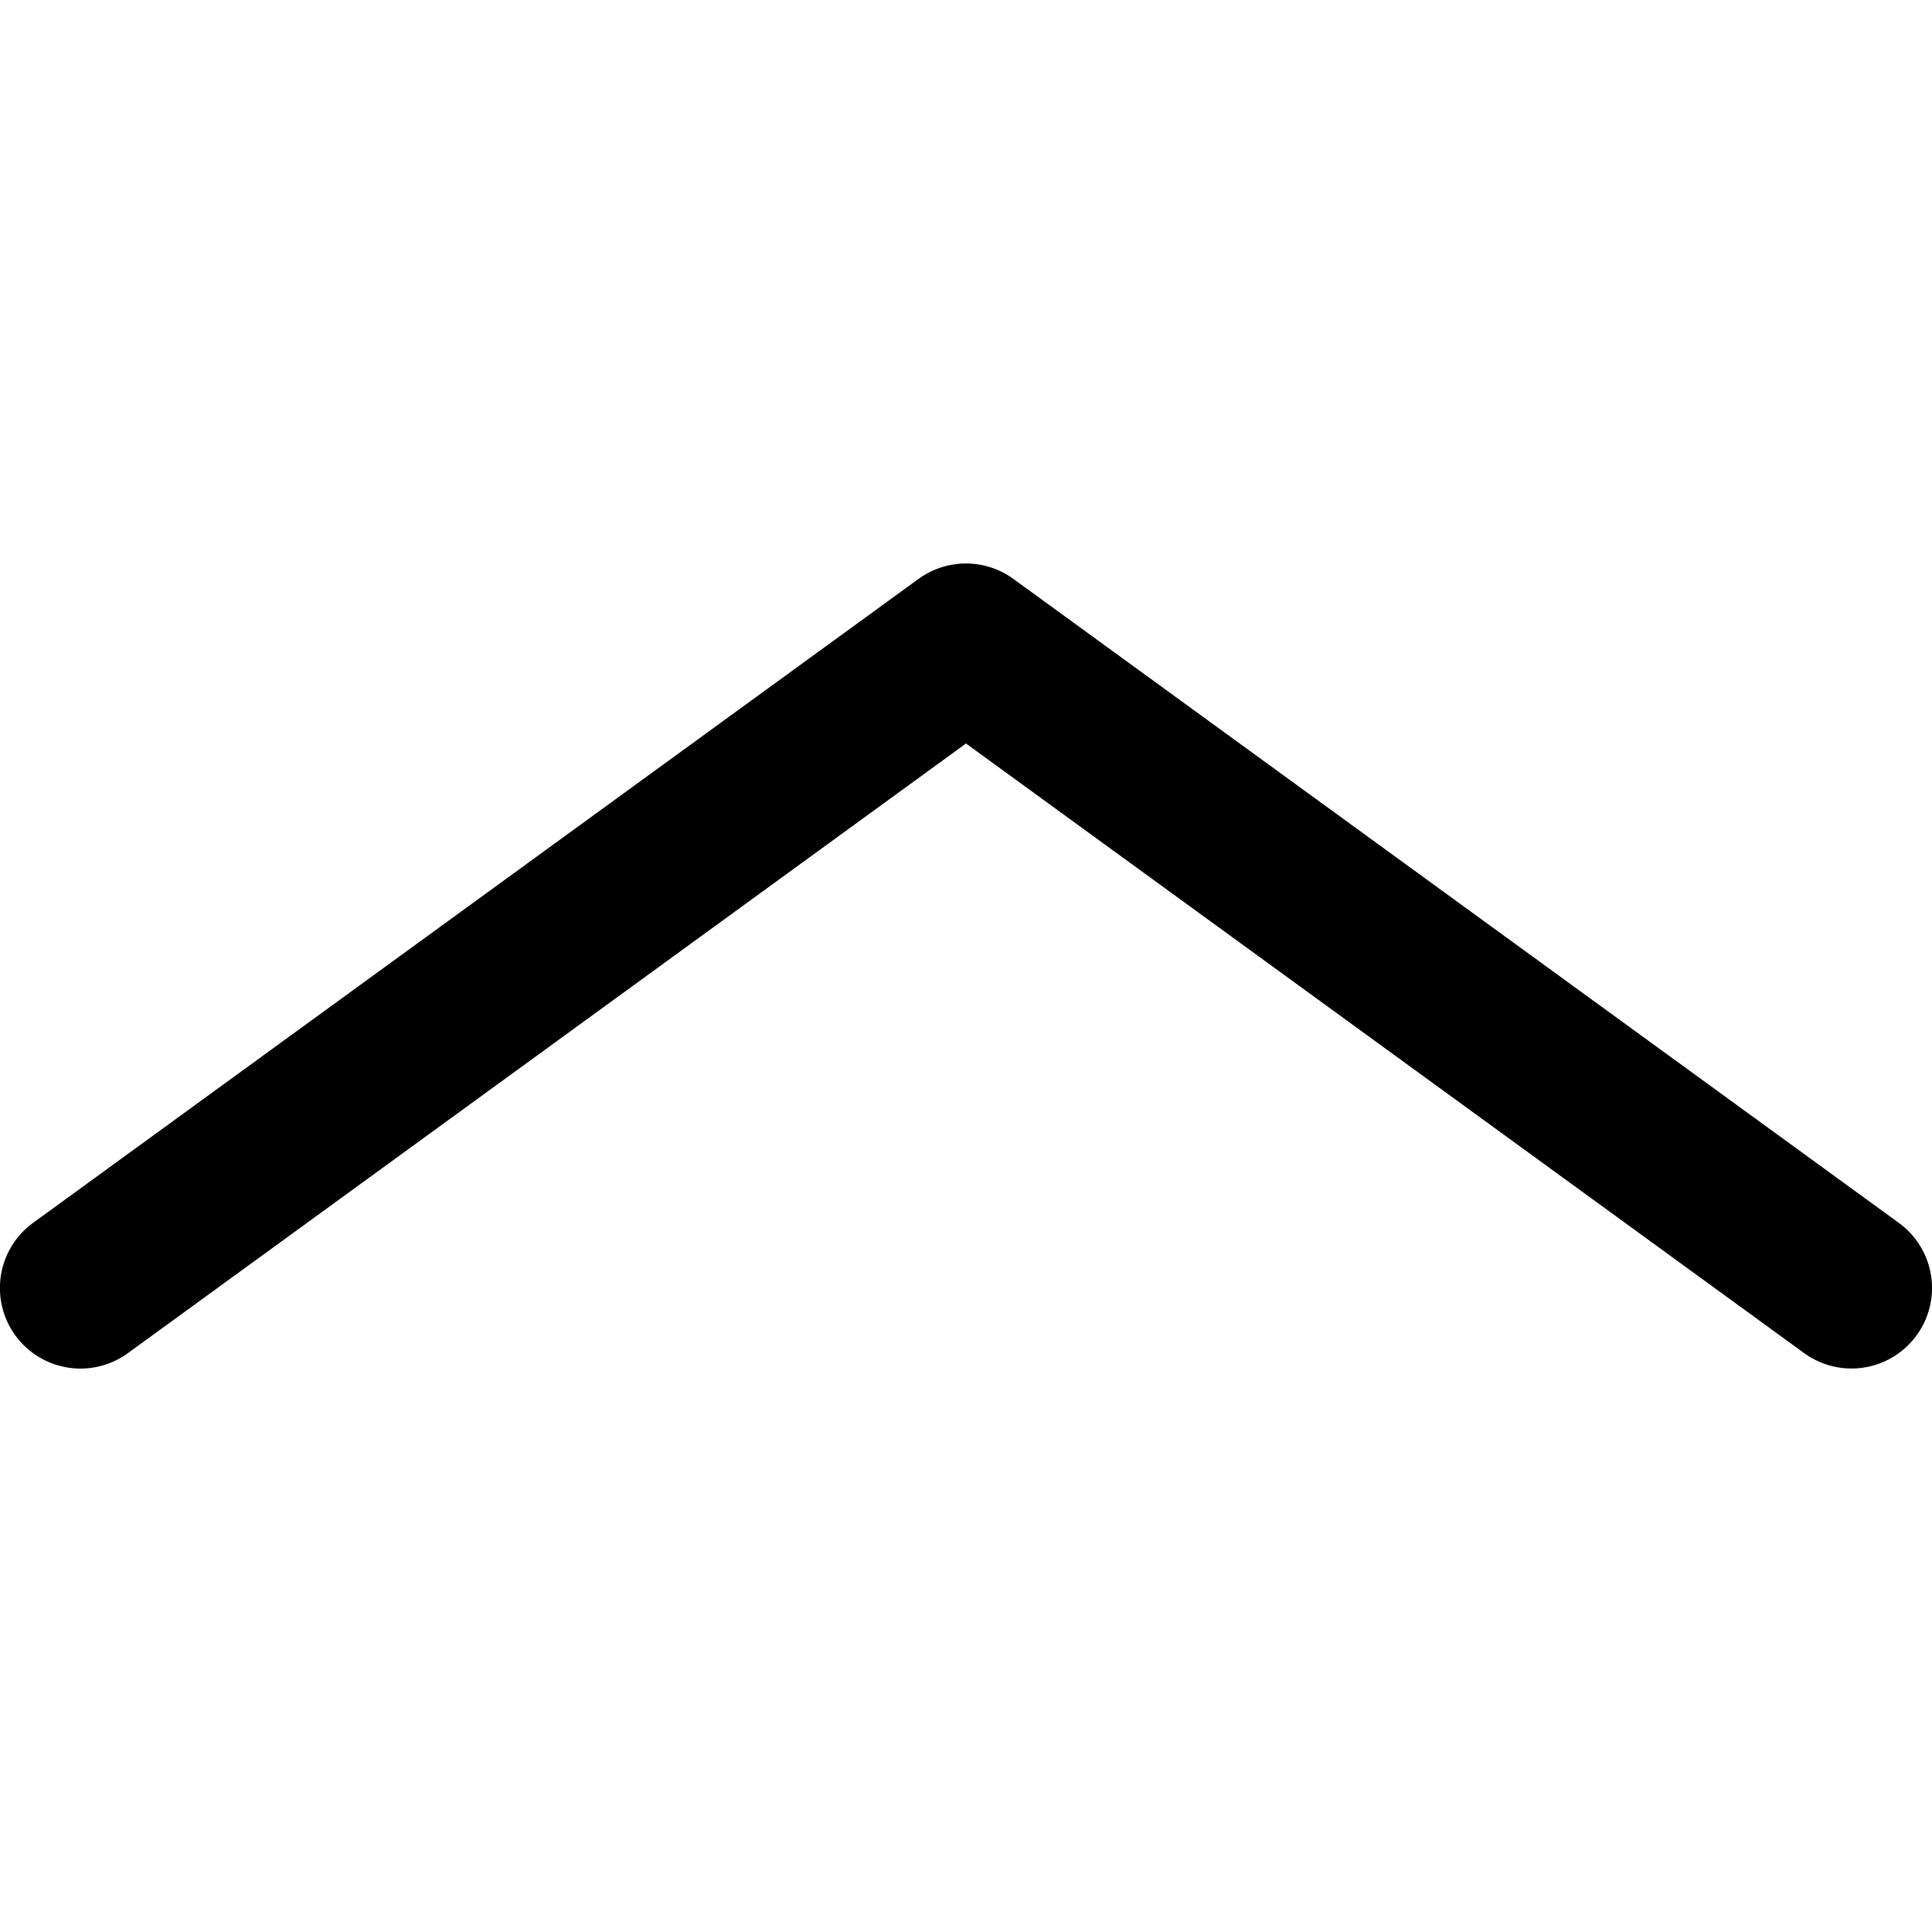 <svg width="24" height="24" viewBox="0 0 24 24" xmlns="http://www.w3.org/2000/svg"><g clip-path="url(#a)"><path fill-rule="evenodd" clip-rule="evenodd" d="M11.412 7.191a1 1 0 0 1 1.176 0l11 8a1 1 0 1 1-1.176 1.618L12 9.236 1.588 16.81a1 1 0 1 1-1.176-1.62l11-8Z"/></g><defs><clipPath id="a"><path fill="#fff" d="M0 0h24v24H0z"/></clipPath></defs></svg>